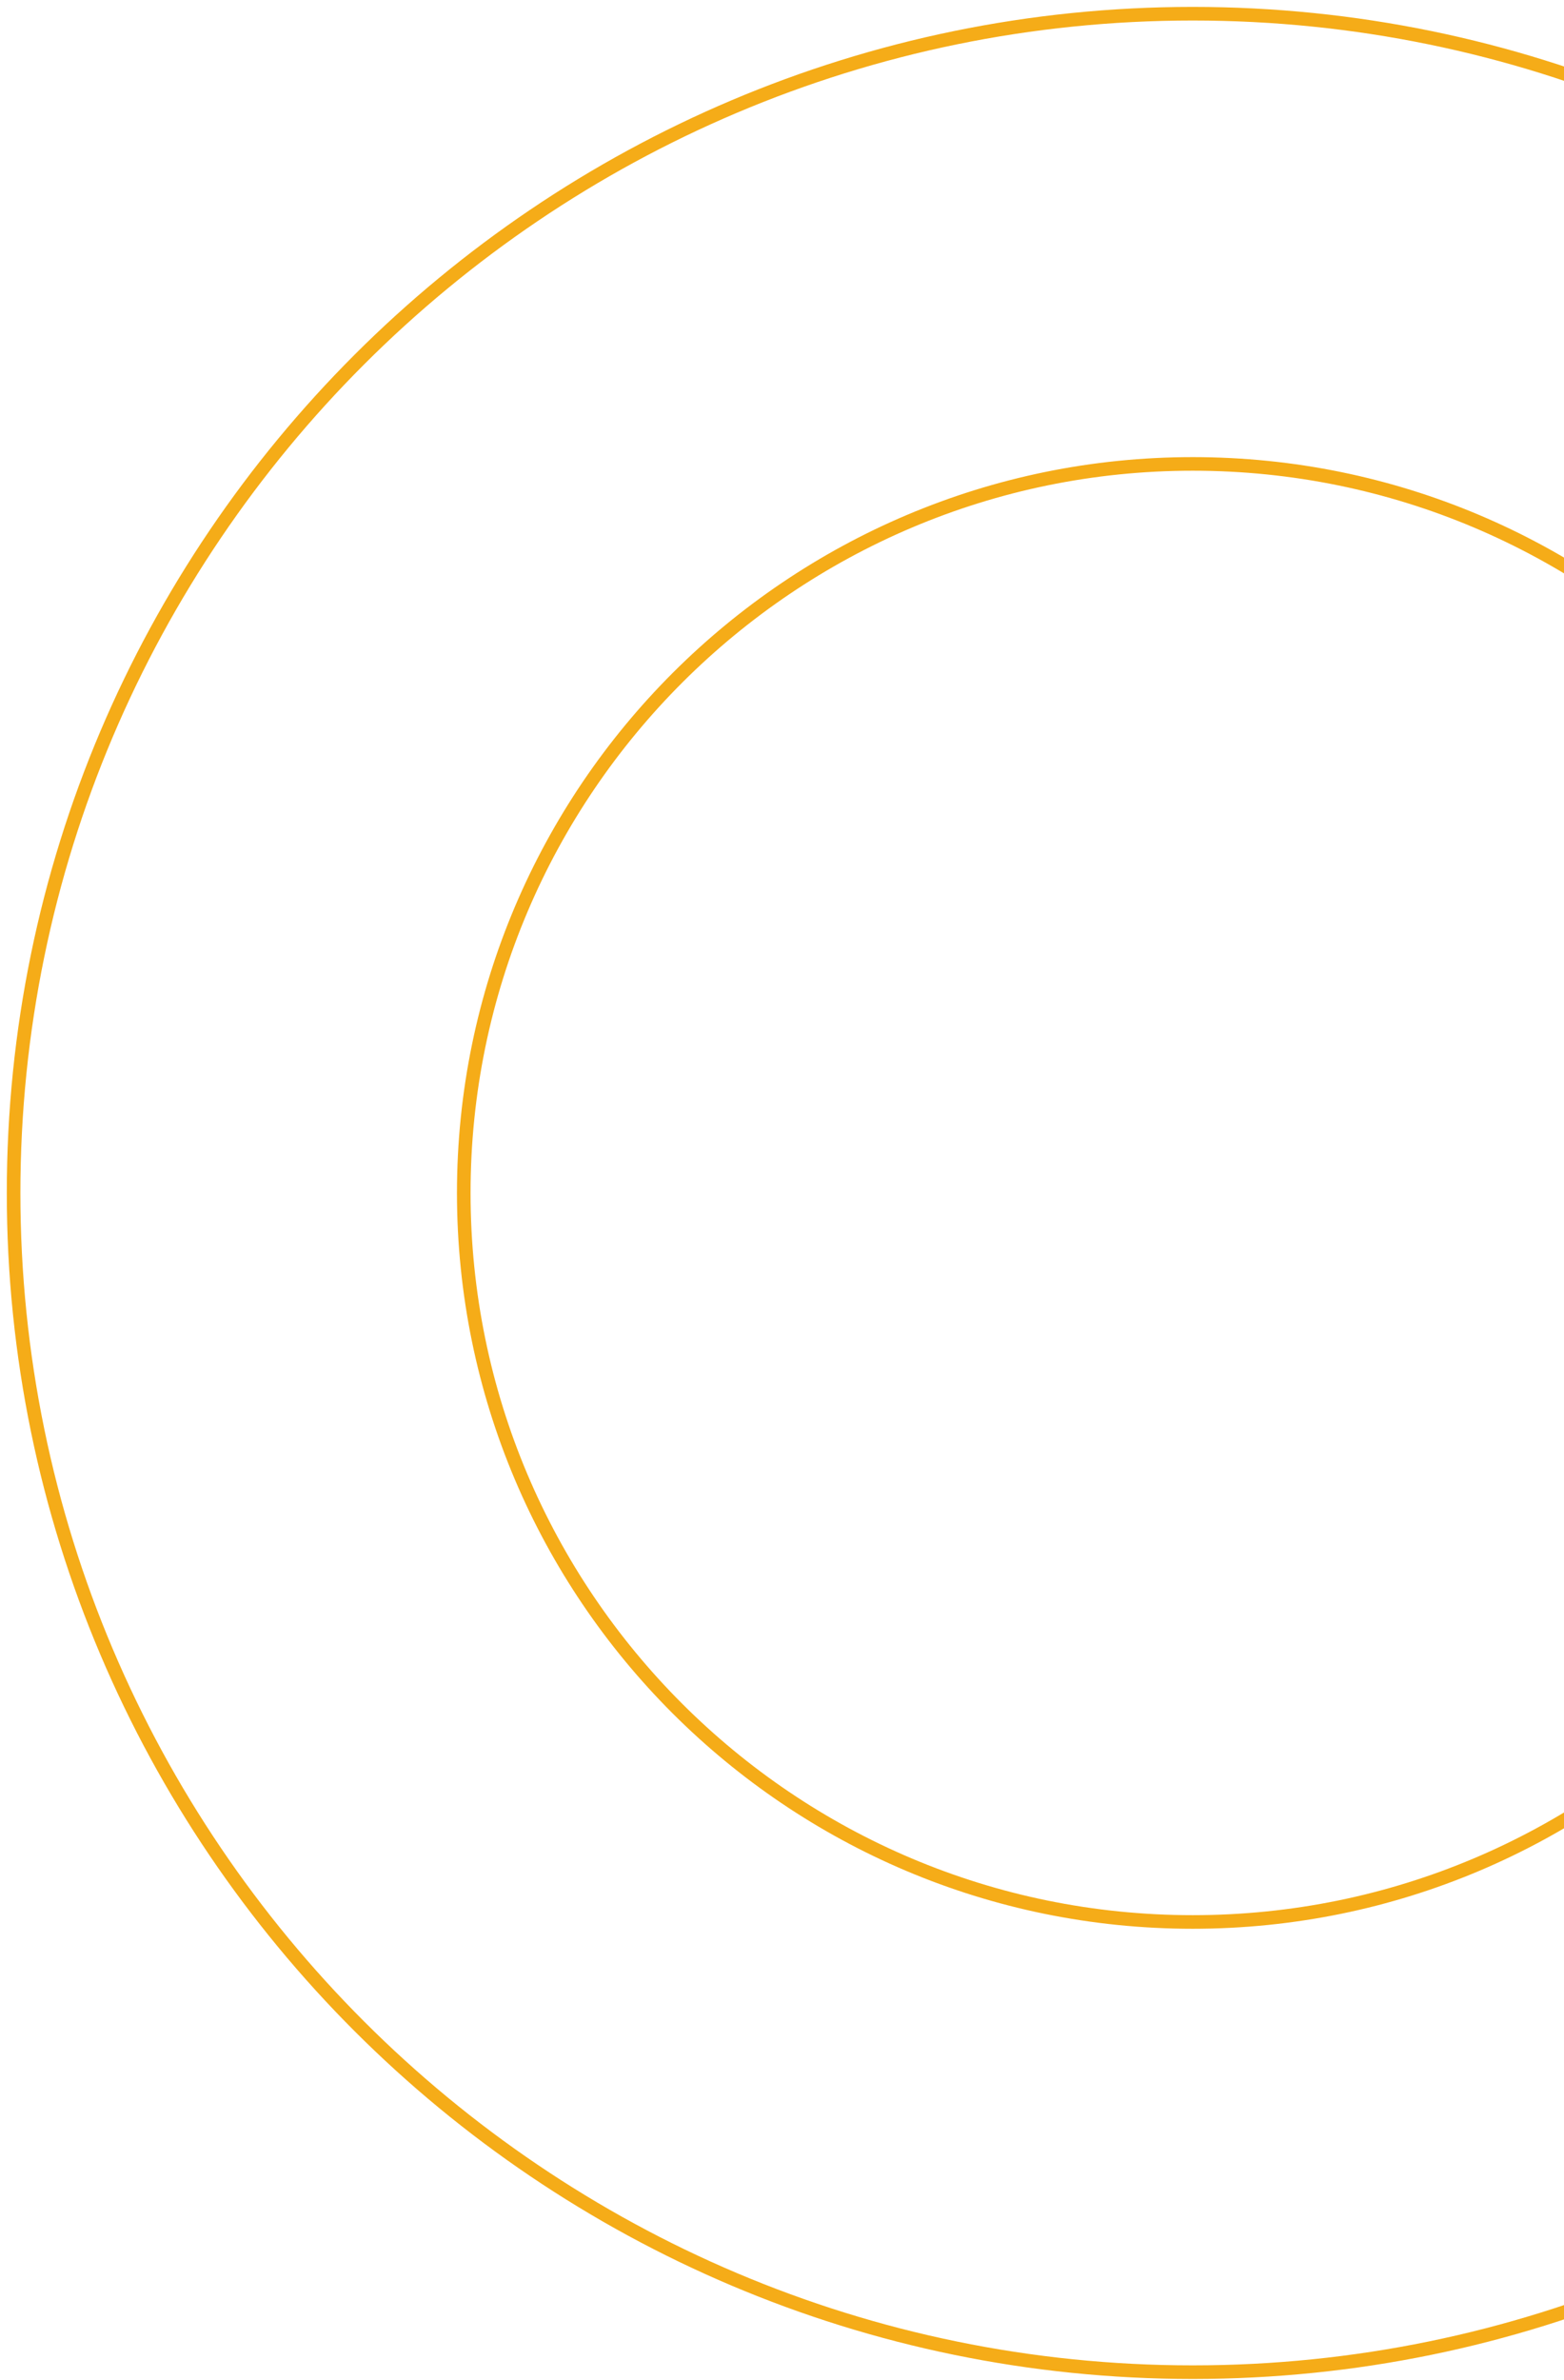 <svg width="115" height="175" viewBox="0 0 115 175" fill="none" xmlns="http://www.w3.org/2000/svg">
<path id="Vector" d="M87.7 174.408C39.9 174.408 1 135.508 1 87.708C1 39.908 39.9 1.008 87.7 1.008C135.5 1.008 174.4 39.908 174.4 87.708C174.4 135.508 135.5 174.408 87.7 174.408ZM87.7 34.108C58.2 34.108 34.1 58.108 34.1 87.708C34.1 117.308 58.1 141.308 87.7 141.308C117.3 141.308 141.3 117.308 141.3 87.708C141.3 58.108 117.3 34.108 87.7 34.108Z" stroke="#F5AC18" stroke-miterlimit="10"/>
</svg>
